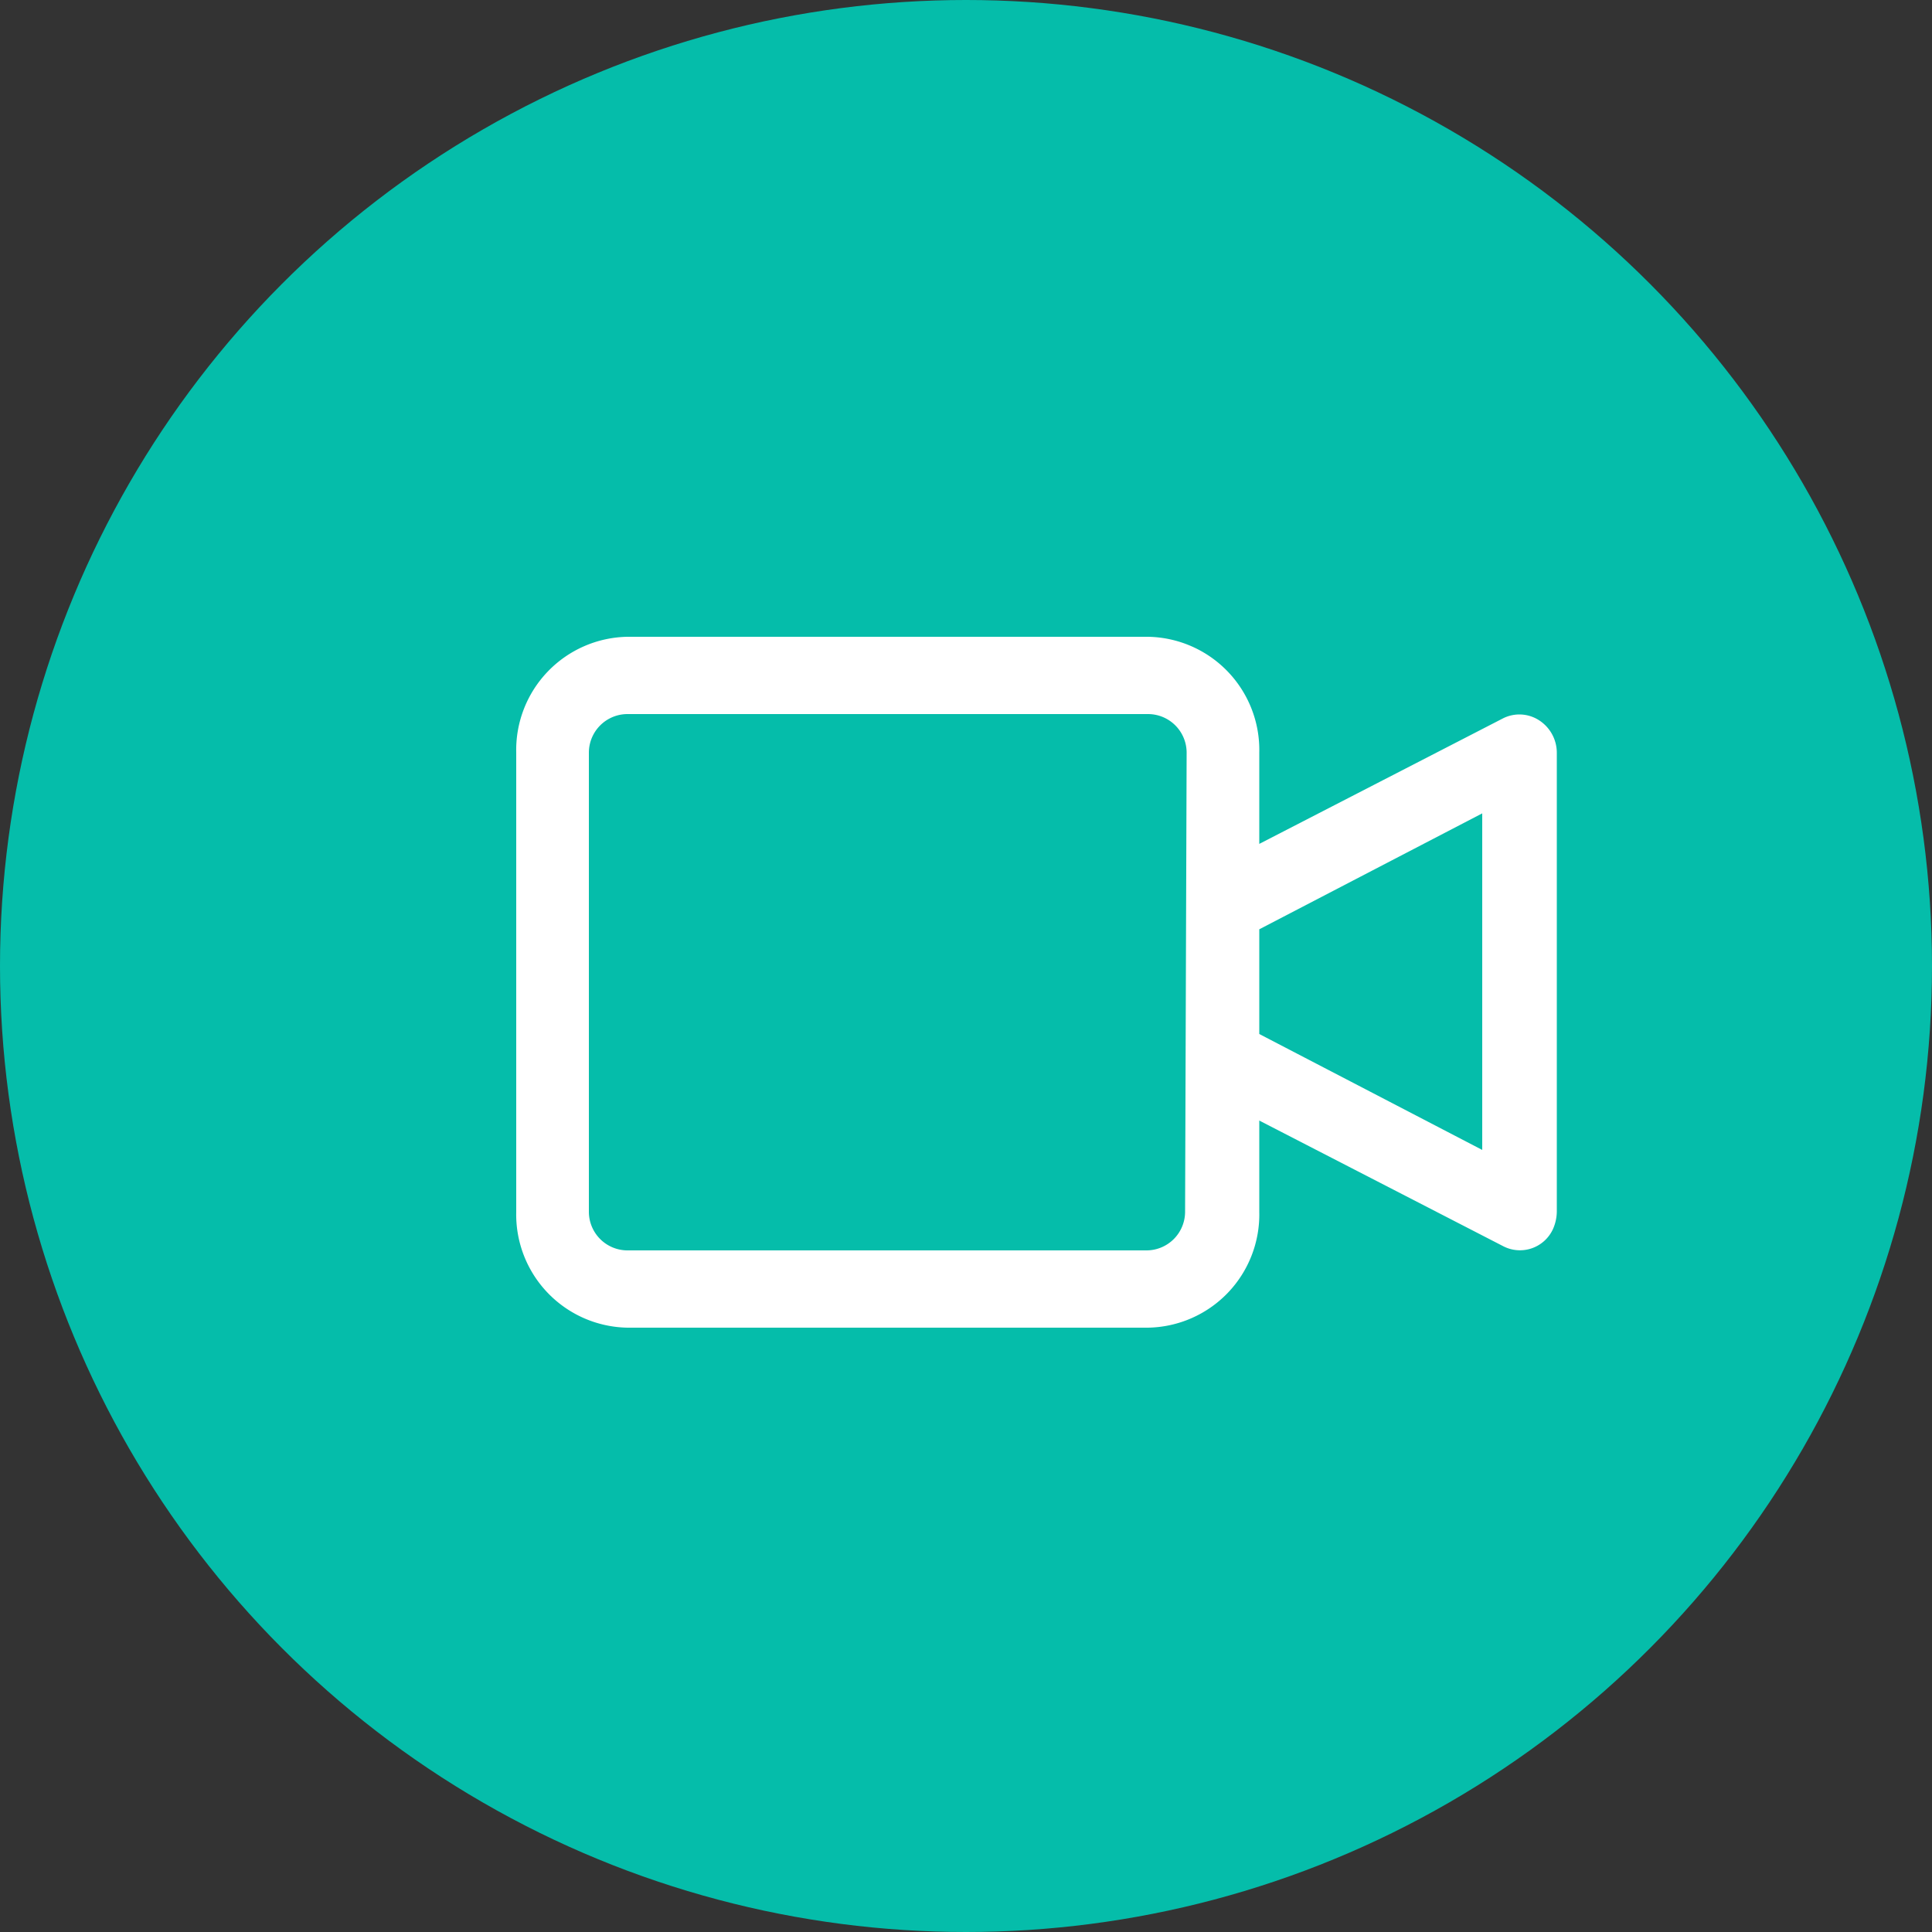 <svg id="Capa_1" data-name="Capa 1" xmlns="http://www.w3.org/2000/svg" viewBox="0 0 50 50"><rect x="0" y="0" width="50" height="50" fill="#333333" stroke="none"/><defs><style>.cls-1{fill:#00ccb7;opacity:0.9;}.cls-2{fill:#fff;}</style></defs><circle class="cls-1" cx="25" cy="25" r="25"/><path class="cls-2" d="M39.83,18.64a.94.94,0,0,0-.93-.05l-6.31,3.25V19.48a2.93,2.93,0,0,0-2.88-3H16.24a2.93,2.93,0,0,0-2.88,3V31.36a2.93,2.93,0,0,0,2.88,3H29.71a2.93,2.93,0,0,0,2.88-3V29l6.31,3.25a.94.94,0,0,0,1.29-.44,1.14,1.14,0,0,0,.1-.45V19.48A1,1,0,0,0,39.83,18.64ZM30.67,31.36a1,1,0,0,1-1,1H16.24a1,1,0,0,1-1-1V19.48a1,1,0,0,1,1-1H29.71a1,1,0,0,1,1,1Zm7.69-1.6-5.77-3V24.05l5.77-3Z"/></svg>

